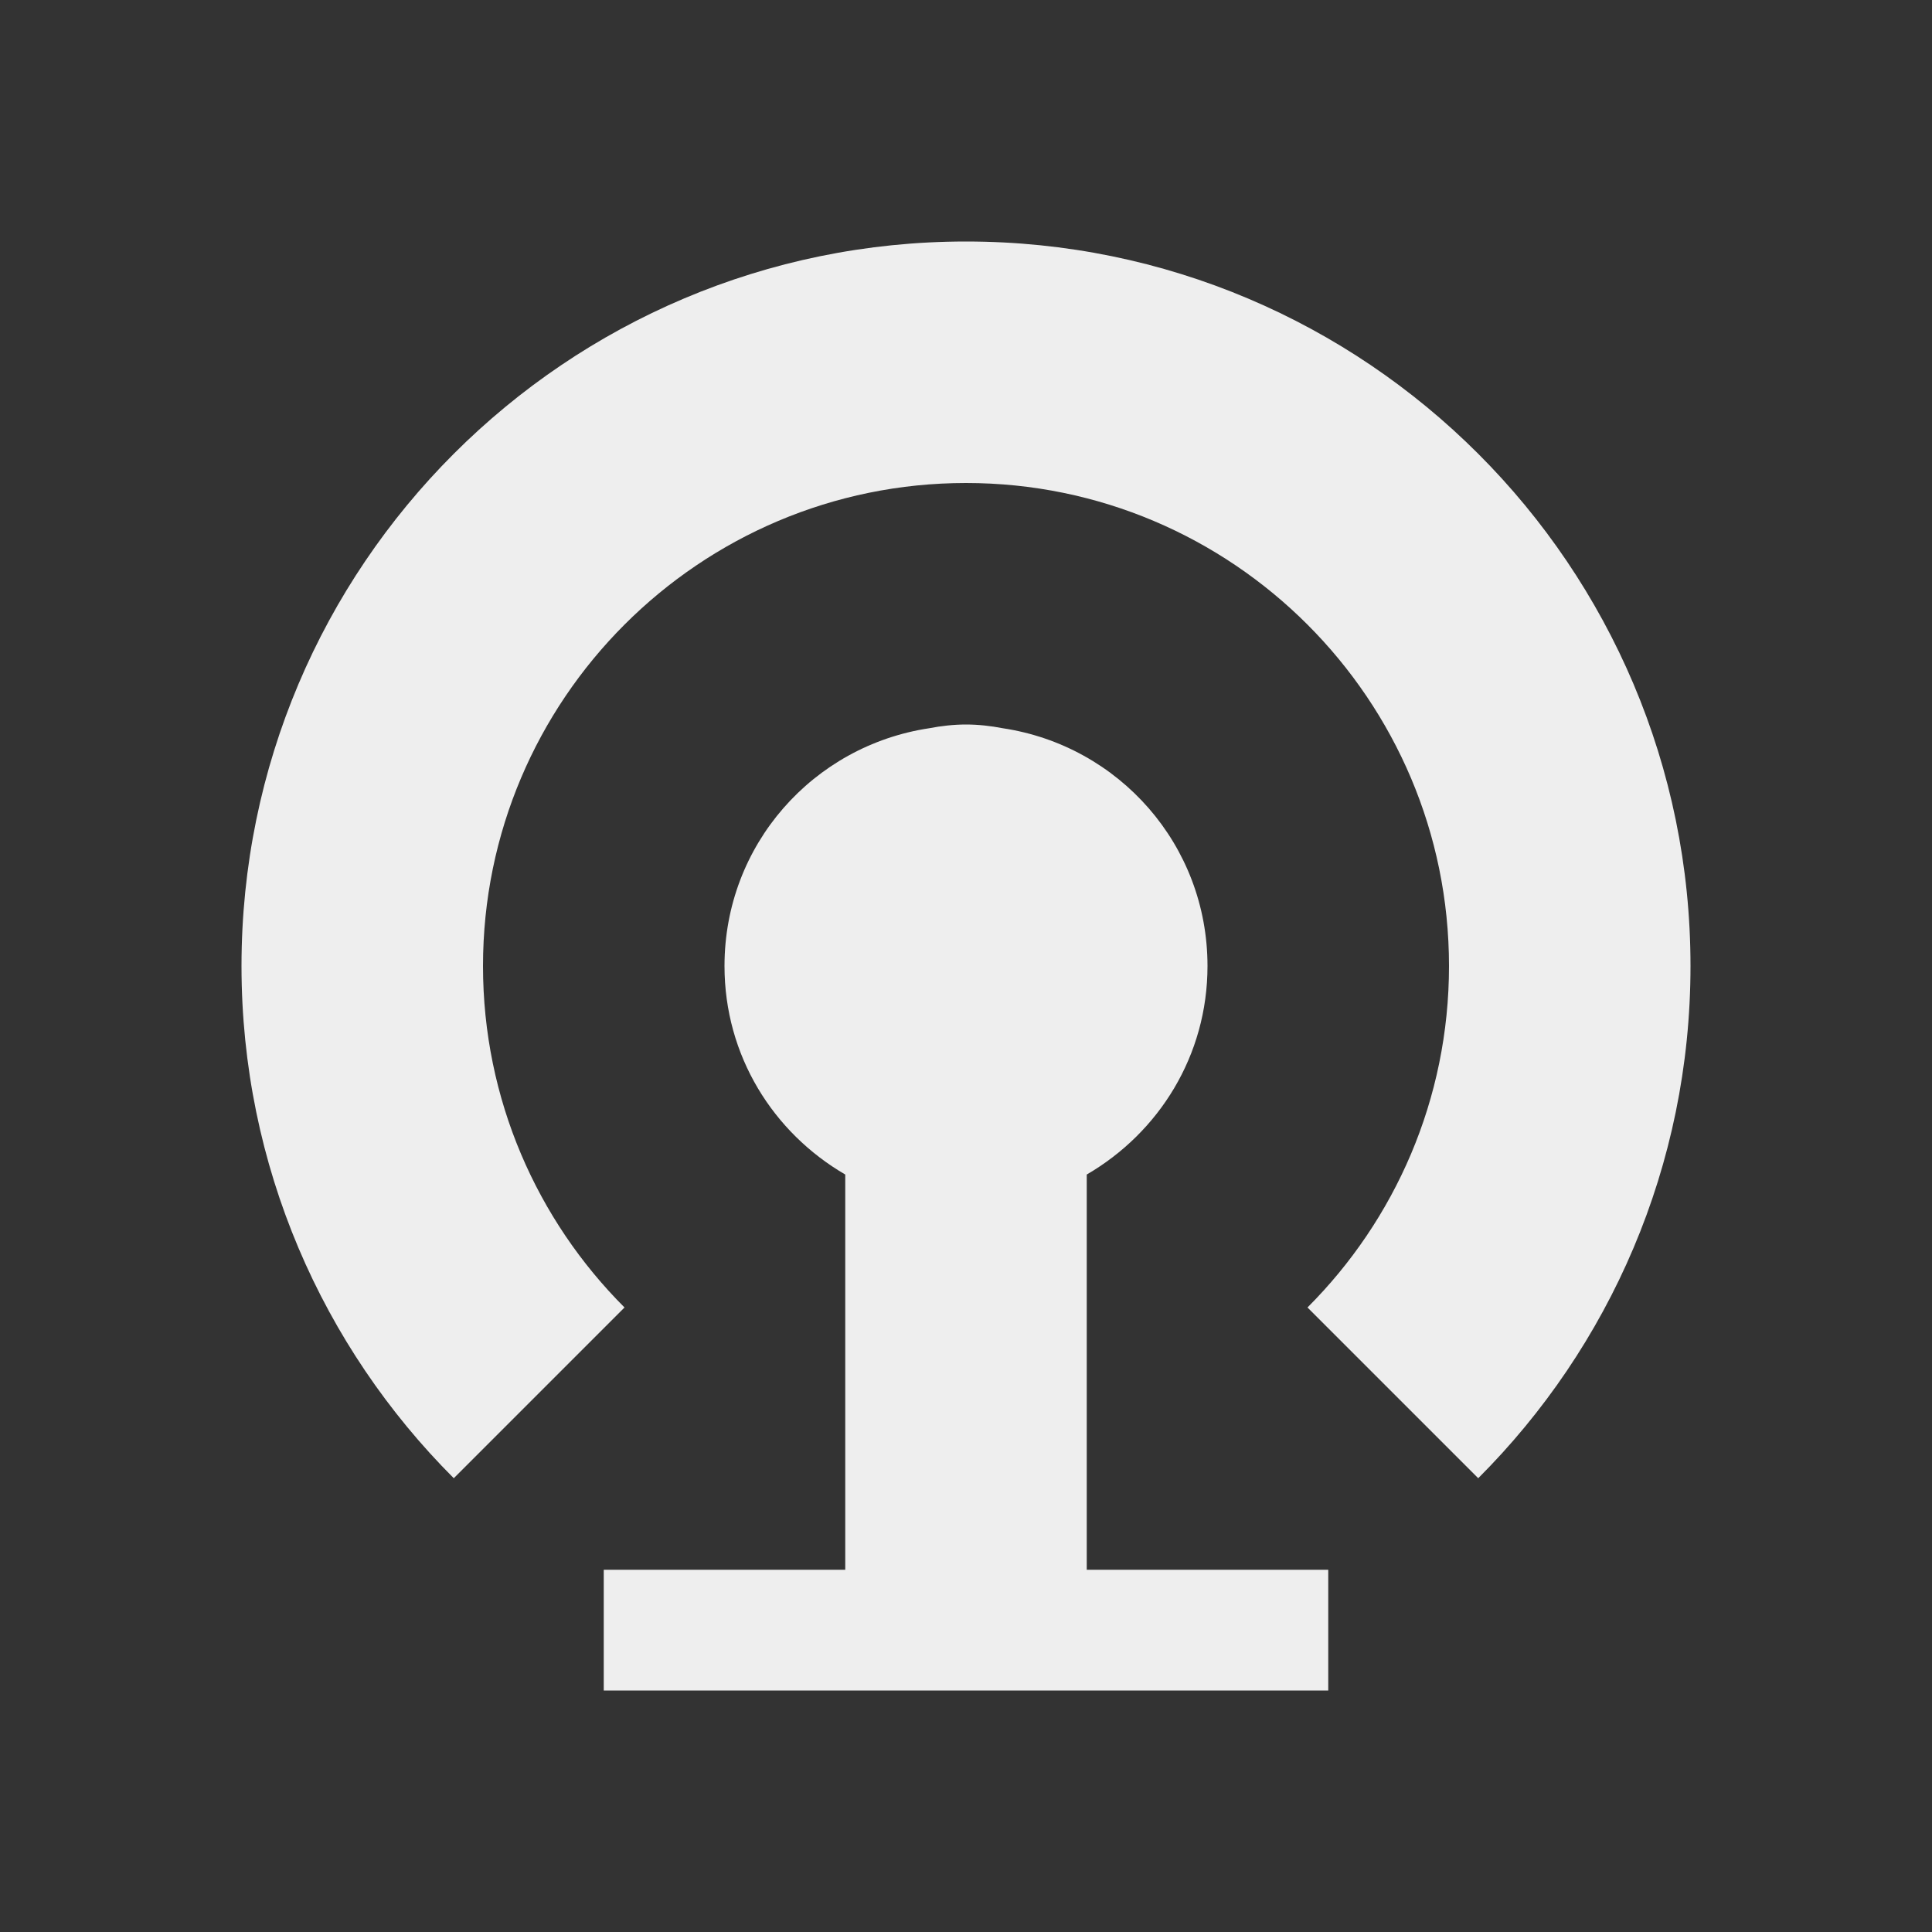 
<svg xmlns="http://www.w3.org/2000/svg" xmlns:xlink="http://www.w3.org/1999/xlink" width="16px" height="16px" viewBox="0 0 16 16" version="1.1">
<rect x="0" y="0" width="16" height="16" fill="#333333" stroke="none"/>
<g id="surface1">
<defs>
  <style id="current-color-scheme" type="text/css">
   .ColorScheme-Text { color:#eeeeee; } .ColorScheme-Highlight { color:#424242; }
  </style>
 </defs>
<path style="fill:currentColor" class="ColorScheme-Text" d="M 8 2 C 4.688 2 2 4.688 2 8 C 2 9.656 2.672 11.156 3.758 12.242 L 5.172 10.828 C 4.449 10.105 4 9.105 4 8 C 4 5.793 5.793 4 8 4 C 10.207 4 12 5.793 12 8 C 12 9.105 11.551 10.105 10.828 10.828 L 12.242 12.242 C 13.328 11.156 14 9.656 14 8 C 14 4.688 11.312 2 8 2 Z M 8 6 C 7.898 6 7.793 6.012 7.695 6.031 C 6.734 6.176 6 6.996 6 8 C 6 8.742 6.402 9.379 7 9.727 L 7 13 L 5 13 L 5 14 L 11 14 L 11 13 L 9 13 L 9 9.727 C 9.598 9.379 10 8.742 10 8 C 10 6.996 9.266 6.176 8.305 6.031 C 8.207 6.012 8.102 6 8 6 Z M 8 6 "/>
</g>
</svg>
